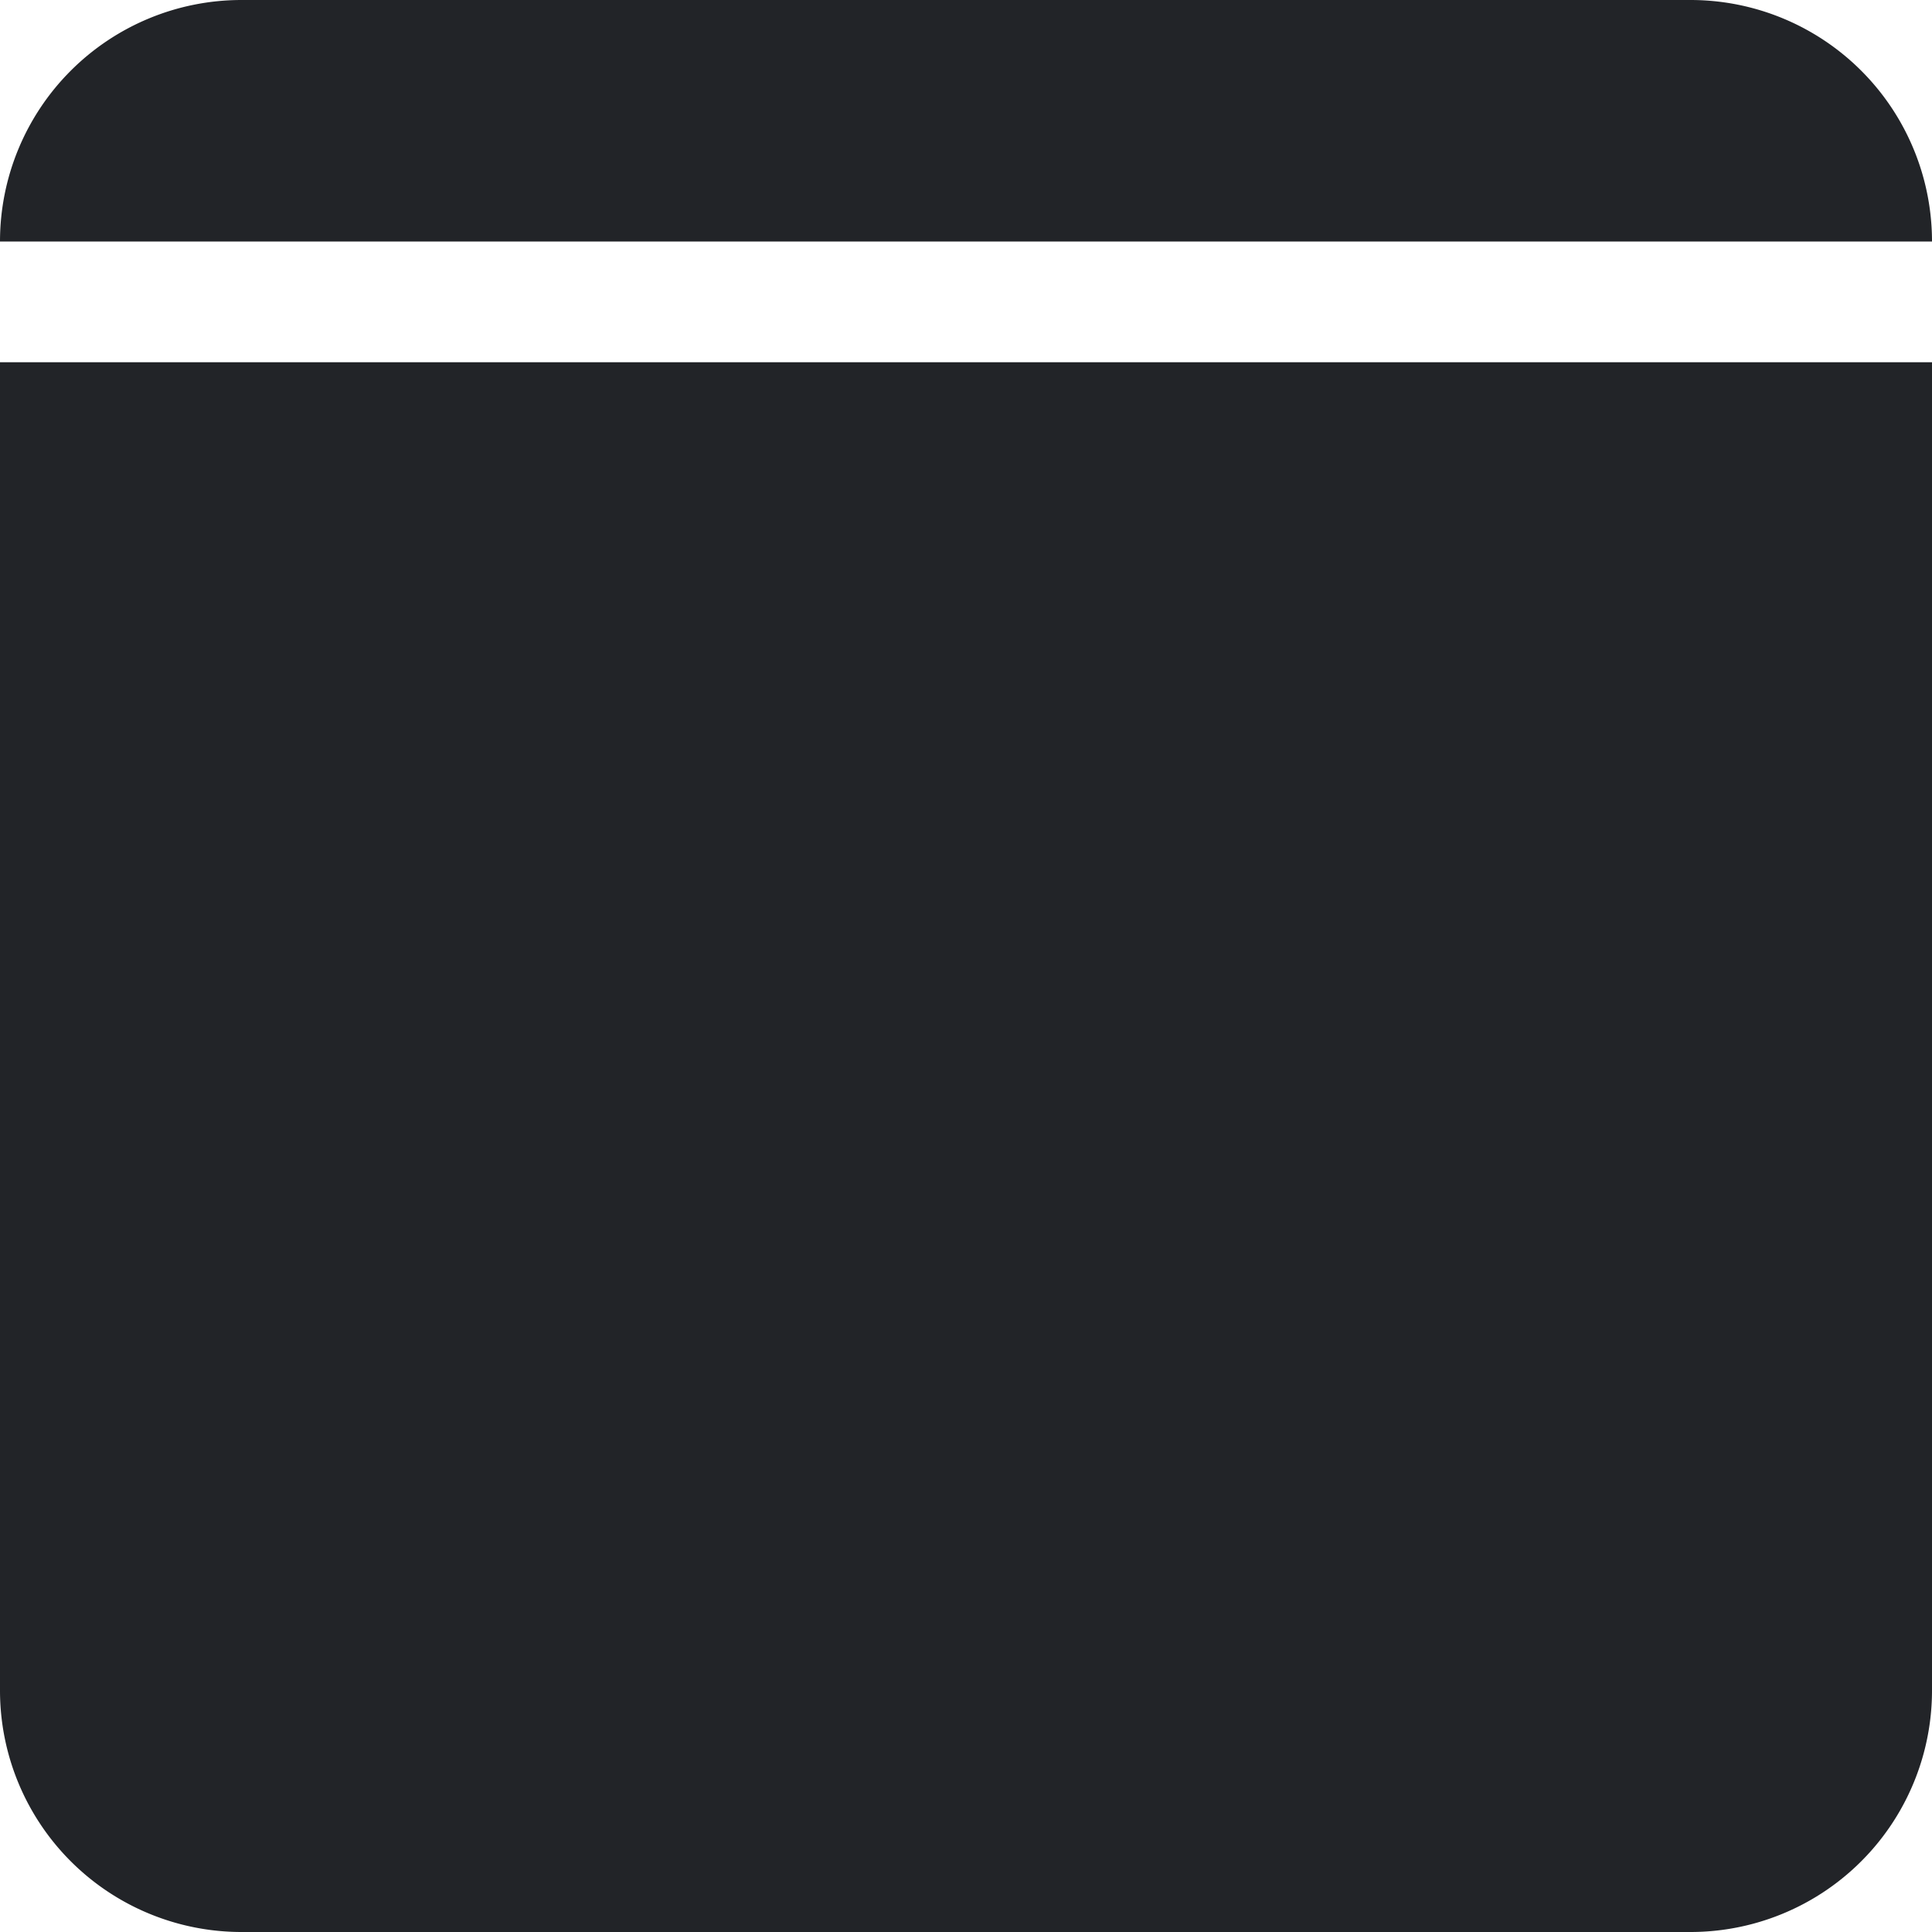 <svg xmlns="http://www.w3.org/2000/svg" width="16" height="16" fill="#222428" class="bi bi-calendar3-fill" viewBox="0 0 16 16">
  <path d="M0 2a2 2 0 0 1 2-2h12a2 2 0 0 1 2 2H0zm0 1v11a2 2 0 0 0 2 2h12a2 2 0 0 0 2-2V3H0z"/>
</svg>